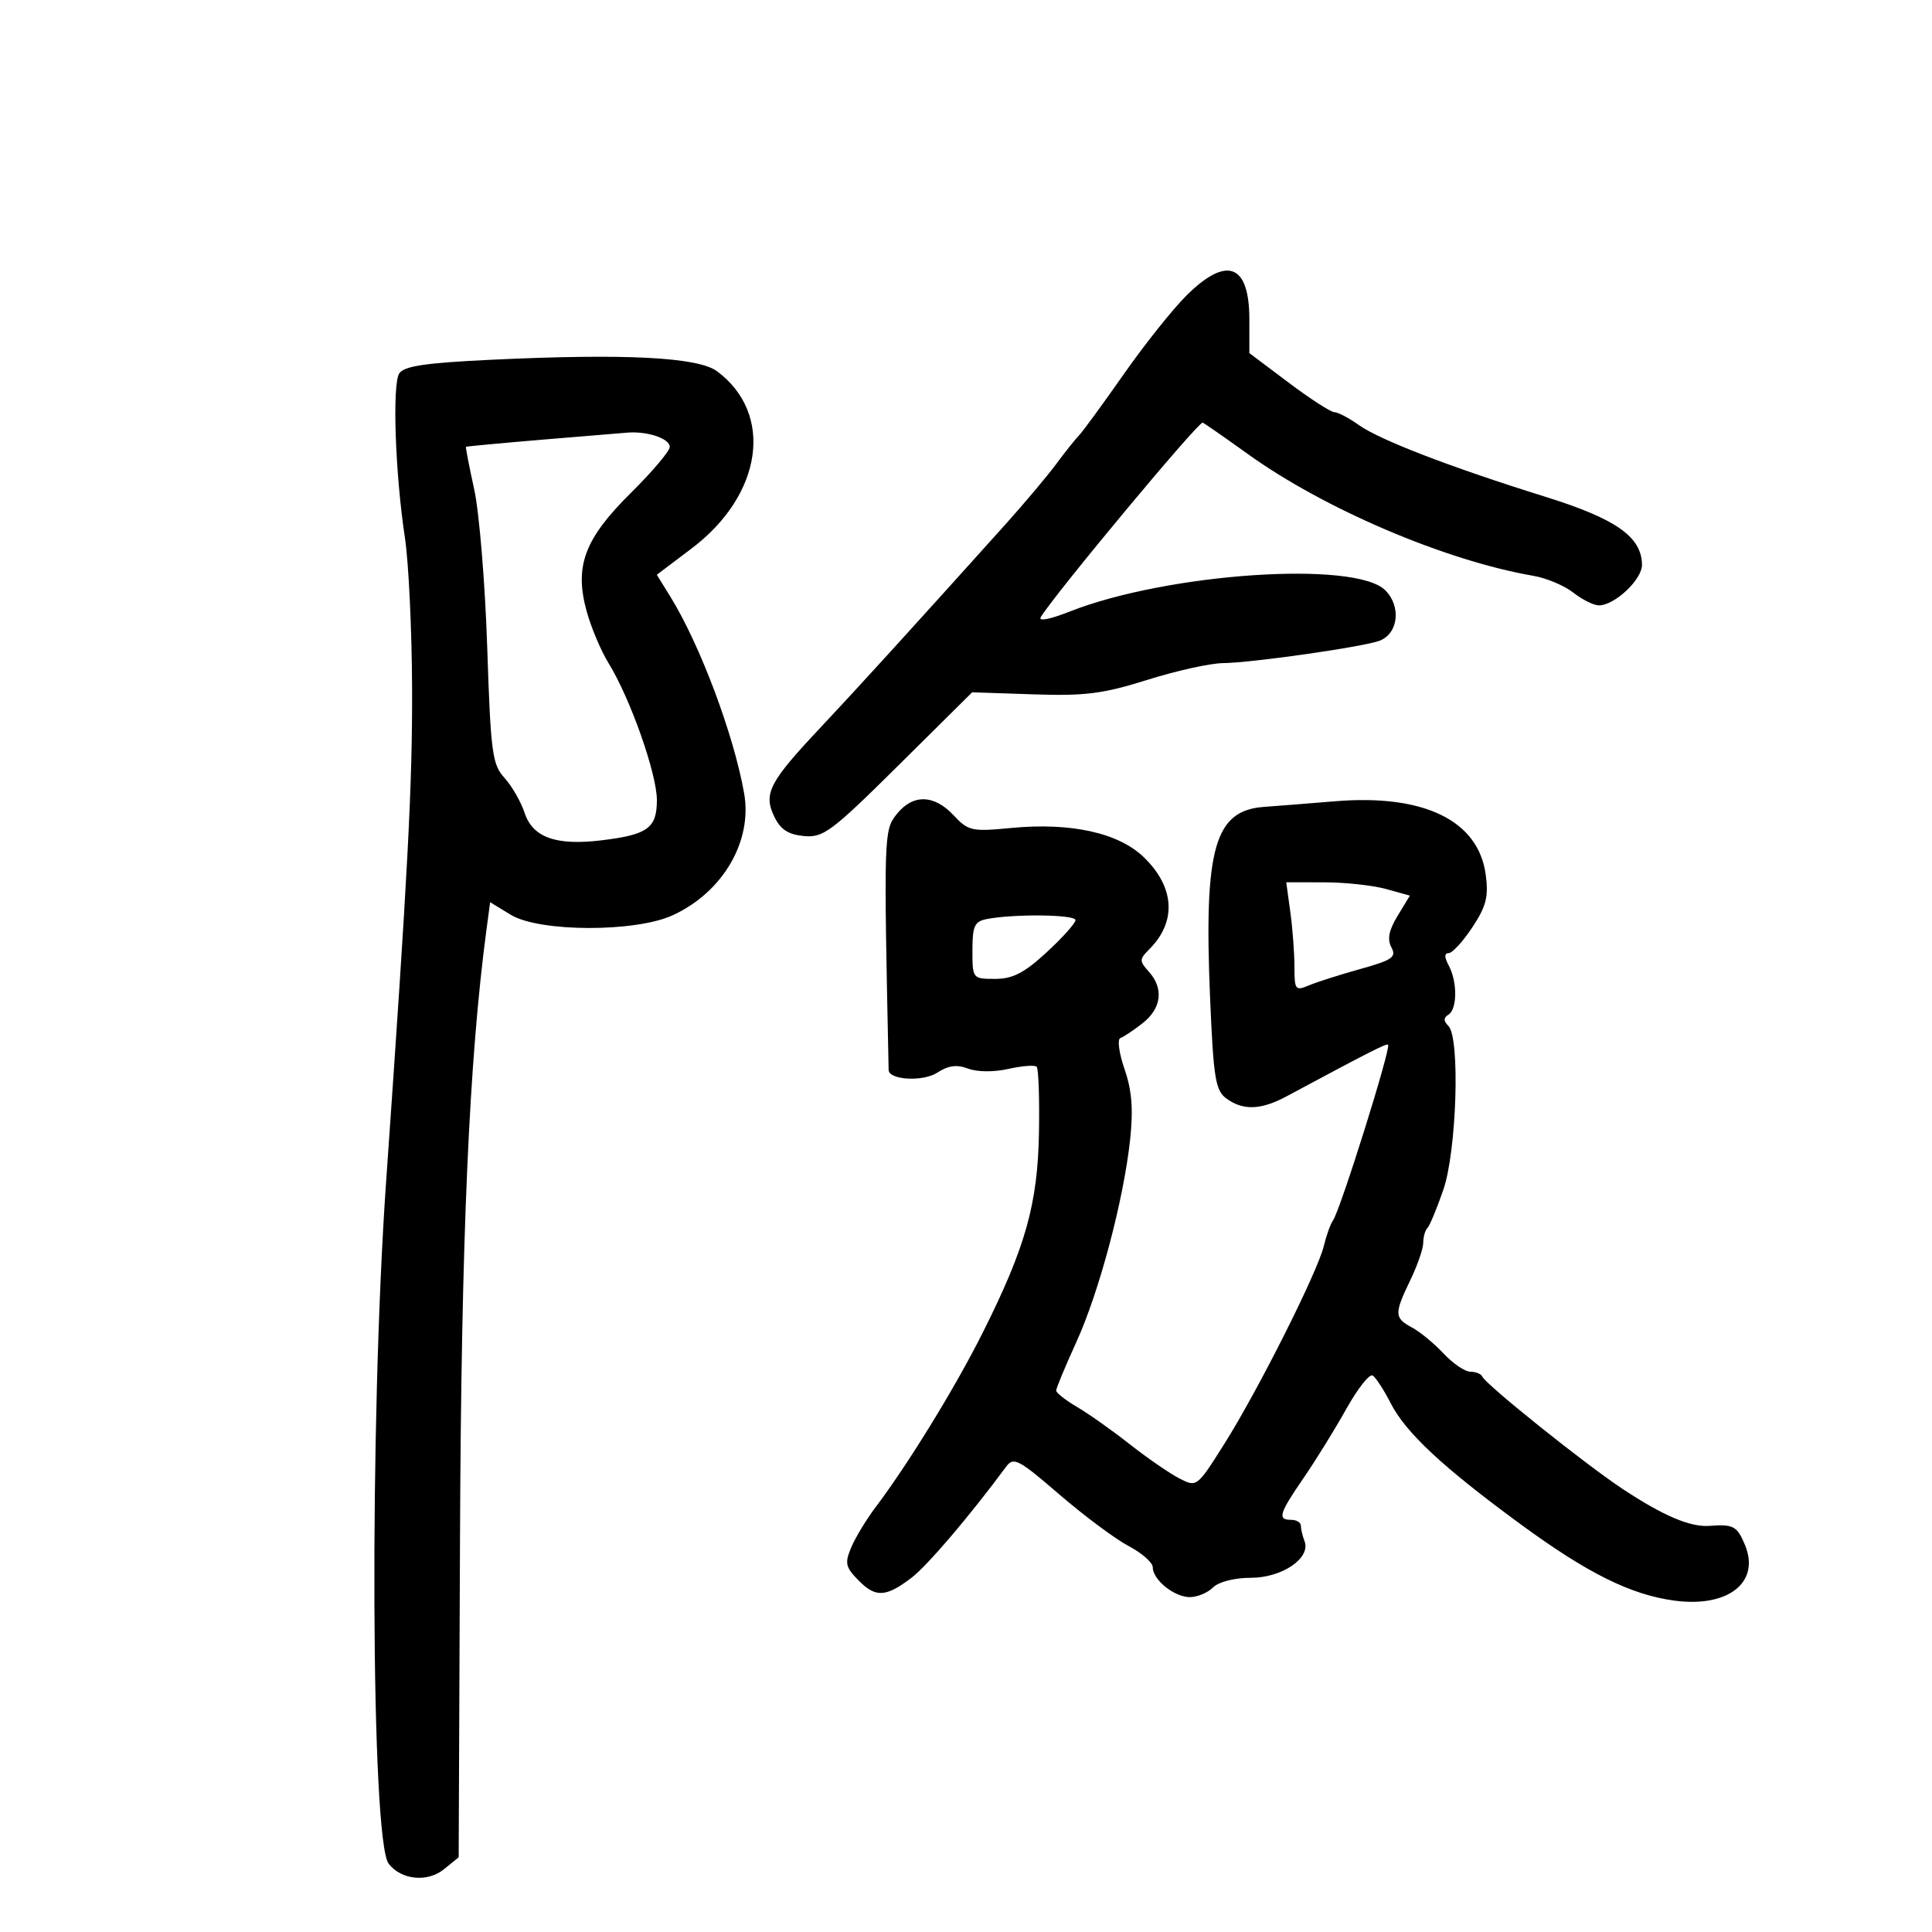 <svg xmlns="http://www.w3.org/2000/svg" width="300" height="300" viewBox="0 0 300 300" version="1.1">
	<path d="M 184.263 45.857 C 182.120 47.978, 177.724 53.491, 174.494 58.107 C 171.264 62.723, 168.144 66.991, 167.560 67.592 C 166.977 68.192, 165.375 70.204, 164 72.063 C 162.625 73.922, 159.025 78.197, 156 81.563 C 141.675 97.502, 132.991 107.041, 127.382 113 C 119.461 121.416, 118.520 123.223, 120.212 126.769 C 121.176 128.791, 122.371 129.583, 124.817 129.818 C 127.839 130.109, 129.088 129.176, 139.538 118.818 L 150.957 107.500 160.479 107.819 C 168.499 108.087, 171.288 107.732, 178.162 105.569 C 182.650 104.156, 187.937 102.986, 189.911 102.968 C 194.387 102.929, 211.886 100.420, 214.259 99.478 C 217.145 98.332, 217.597 94.153, 215.106 91.659 C 210.459 87.007, 181.267 88.982, 166.055 94.978 C 162.962 96.198, 161.171 96.533, 161.618 95.809 C 163.957 92.025, 186.104 65.431, 186.750 65.630 C 186.982 65.702, 190.112 67.876, 193.705 70.461 C 205.632 79.041, 224.419 87.057, 238.149 89.424 C 240.155 89.770, 242.926 90.941, 244.306 92.026 C 245.686 93.112, 247.471 94, 248.273 94 C 250.740 94, 255.002 89.976, 254.968 87.677 C 254.906 83.352, 250.932 80.561, 239.974 77.142 C 225.242 72.546, 214.260 68.322, 210.988 65.992 C 209.450 64.896, 207.743 64, 207.195 64 C 206.647 64, 203.454 61.937, 200.099 59.415 L 194 54.830 194 49.615 C 194 41.001, 190.523 39.659, 184.263 45.857 M 76.212 55.866 C 65.988 56.354, 62.708 56.846, 61.987 58 C 60.887 59.763, 61.366 73.532, 62.875 83.500 C 63.458 87.350, 63.959 97.925, 63.989 107 C 64.038 121.995, 63.327 135.489, 59.955 183.500 C 57.344 220.670, 57.587 285.788, 60.349 289.390 C 62.291 291.921, 66.364 292.336, 68.924 290.262 L 71.222 288.401 71.431 238.451 C 71.625 192.226, 72.831 164.623, 75.547 144.298 L 76.108 140.095 79.304 142.044 C 83.751 144.755, 98.697 144.791, 104.500 142.104 C 112.258 138.512, 116.861 130.630, 115.549 123.185 C 113.947 114.099, 108.703 100.110, 104.119 92.692 L 101.990 89.248 107.379 85.179 C 118.417 76.845, 120.231 64.262, 111.347 57.652 C 108.389 55.451, 97.023 54.873, 76.212 55.866 M 84 68.289 C 77.675 68.823, 72.435 69.314, 72.356 69.380 C 72.277 69.446, 72.853 72.425, 73.637 76 C 74.421 79.575, 75.329 90.600, 75.655 100.500 C 76.195 116.893, 76.435 118.705, 78.337 120.791 C 79.485 122.051, 80.892 124.497, 81.463 126.226 C 82.725 130.052, 86.345 131.340, 93.423 130.482 C 100.586 129.614, 102 128.584, 102 124.236 C 102 120.156, 97.873 108.454, 94.510 103 C 93.323 101.075, 91.786 97.437, 91.093 94.916 C 89.166 87.905, 90.748 83.676, 97.972 76.527 C 101.288 73.247, 104 70.039, 104 69.398 C 104 68.110, 100.604 66.947, 97.500 67.172 C 96.400 67.252, 90.325 67.754, 84 68.289 M 139.217 126.451 C 137.241 128.963, 137.221 129.631, 137.987 166.142 C 138.020 167.715, 143.345 168.004, 145.560 166.553 C 147.254 165.442, 148.579 165.270, 150.321 165.932 C 151.735 166.470, 154.330 166.489, 156.589 165.980 C 158.709 165.502, 160.681 165.351, 160.972 165.644 C 161.262 165.938, 161.424 170.530, 161.331 175.850 C 161.138 186.961, 159.247 193.680, 152.565 207 C 148.331 215.441, 141.055 227.291, 135.988 234 C 134.535 235.925, 132.818 238.758, 132.173 240.296 C 131.135 242.772, 131.280 243.371, 133.444 245.535 C 136.003 248.093, 137.613 247.987, 141.532 245 C 143.996 243.122, 150.583 235.392, 156.218 227.765 C 157.386 226.185, 158.121 226.566, 164.500 232.062 C 168.350 235.379, 173.188 238.982, 175.250 240.067 C 177.313 241.153, 179 242.637, 179 243.365 C 179 245.312, 182.339 248, 184.757 248 C 185.912 248, 187.532 247.325, 188.357 246.500 C 189.234 245.623, 191.677 245, 194.240 245 C 199.084 245, 203.573 241.936, 202.568 239.316 C 202.256 238.502, 202 237.423, 202 236.918 C 202 236.413, 201.325 236, 200.500 236 C 198.324 236, 198.604 235.053, 202.428 229.489 C 204.313 226.745, 207.296 221.922, 209.056 218.770 C 210.817 215.619, 212.656 213.287, 213.143 213.588 C 213.630 213.889, 214.884 215.813, 215.930 217.863 C 218.281 222.472, 224.013 227.813, 236.147 236.704 C 246.516 244.302, 253.239 247.639, 260 248.544 C 268.349 249.662, 273.365 245.710, 270.962 239.909 C 269.744 236.967, 269.158 236.652, 265.438 236.936 C 262.479 237.162, 258.296 235.386, 252 231.230 C 246.181 227.389, 230.731 215.019, 230.167 213.750 C 229.983 213.338, 229.151 213, 228.318 213 C 227.484 213, 225.609 211.725, 224.151 210.166 C 222.693 208.608, 220.488 206.792, 219.250 206.131 C 216.495 204.660, 216.473 203.995, 219 198.764 C 220.100 196.487, 221 193.884, 221 192.979 C 221 192.074, 221.291 191.042, 221.647 190.686 C 222.003 190.330, 223.113 187.668, 224.114 184.770 C 226.196 178.745, 226.748 161.148, 224.913 159.313 C 224.130 158.530, 224.130 158.038, 224.913 157.554 C 226.290 156.703, 226.319 152.464, 224.965 149.934 C 224.265 148.628, 224.261 148, 224.951 148 C 225.512 148, 227.162 146.201, 228.618 144.002 C 230.785 140.726, 231.162 139.247, 230.703 135.821 C 229.574 127.403, 221.115 123.280, 207.313 124.420 C 203.016 124.775, 198.044 125.169, 196.265 125.295 C 188.597 125.841, 186.926 131.738, 187.897 154.832 C 188.428 167.460, 188.731 169.333, 190.441 170.582 C 193.023 172.468, 195.808 172.368, 199.759 170.248 C 212.780 163.264, 215.309 161.978, 215.542 162.223 C 216.021 162.726, 208.124 187.911, 206.990 189.500 C 206.597 190.050, 205.955 191.838, 205.563 193.472 C 204.592 197.520, 195.310 215.982, 190.095 224.234 C 185.842 230.966, 185.839 230.968, 183.086 229.544 C 181.571 228.761, 178.119 226.379, 175.416 224.251 C 172.712 222.123, 169.037 219.524, 167.250 218.475 C 165.463 217.427, 164 216.278, 164 215.923 C 164 215.567, 165.411 212.177, 167.137 208.388 C 170.709 200.543, 174.492 186.279, 175.492 176.880 C 175.988 172.222, 175.751 169.286, 174.613 166 C 173.756 163.523, 173.470 161.358, 173.978 161.183 C 174.485 161.009, 176.047 159.964, 177.450 158.861 C 180.368 156.566, 180.731 153.465, 178.385 150.873 C 176.896 149.228, 176.903 148.955, 178.468 147.389 C 182.738 143.119, 182.420 137.769, 177.621 133.118 C 173.697 129.314, 166.271 127.676, 157 128.568 C 150.900 129.155, 150.351 129.034, 148.076 126.597 C 145.031 123.336, 141.710 123.281, 139.217 126.451 M 200.364 141.640 C 200.714 144.191, 201 148.007, 201 150.118 C 201 153.713, 201.143 153.897, 203.250 153.010 C 204.488 152.488, 208.086 151.341, 211.248 150.461 C 216.216 149.076, 216.868 148.621, 216.054 147.101 C 215.383 145.847, 215.659 144.445, 217.020 142.208 L 218.926 139.074 215.213 138.042 C 213.171 137.475, 208.851 137.009, 205.614 137.006 L 199.728 137 200.364 141.640 M 153.250 142.706 C 151.320 143.077, 151 143.770, 151 147.570 C 151 151.972, 151.023 152, 154.522 152 C 157.260 152, 159.042 151.080, 162.522 147.873 C 164.985 145.603, 167 143.353, 167 142.873 C 167 142.001, 157.506 141.886, 153.250 142.706" stroke="none" fill="black" fill-rule="evenodd"/>
</svg>